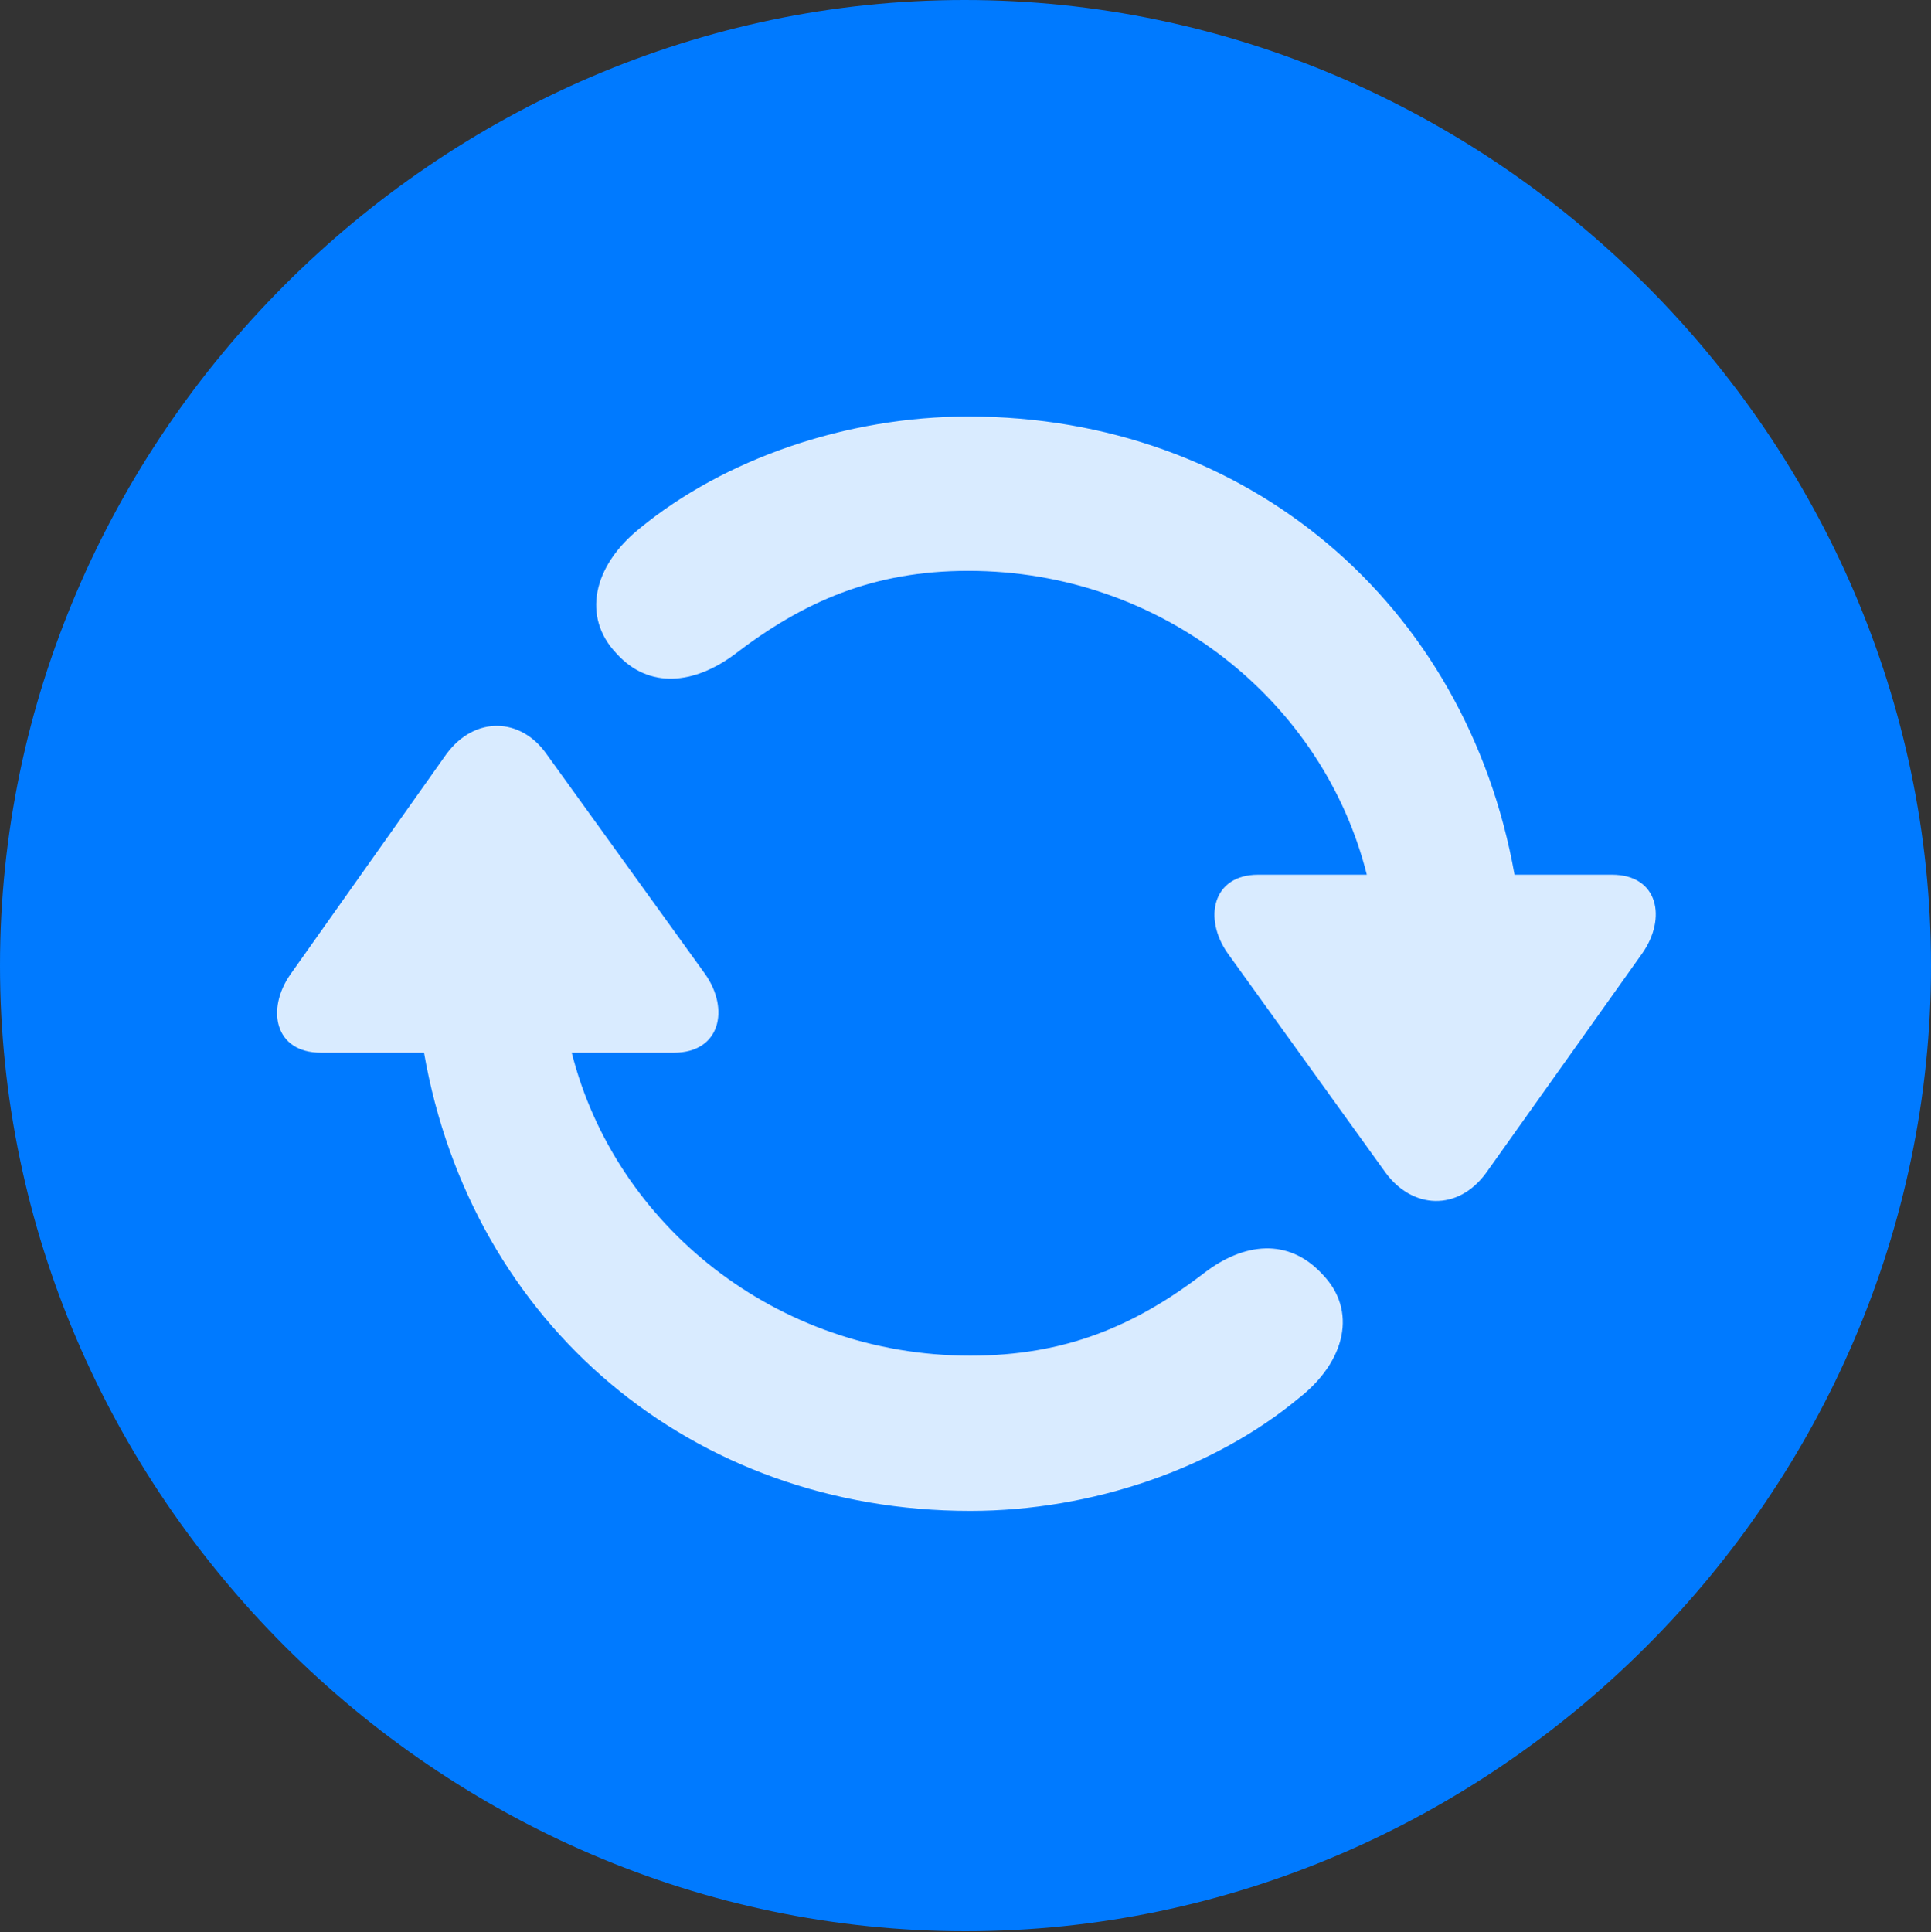<?xml version="1.0" encoding="UTF-8"?>
<!--Generator: Apple Native CoreSVG 175.5-->
<!DOCTYPE svg
PUBLIC "-//W3C//DTD SVG 1.1//EN"
       "http://www.w3.org/Graphics/SVG/1.1/DTD/svg11.dtd">
<svg version="1.1" xmlns="http://www.w3.org/2000/svg" xmlns:xlink="http://www.w3.org/1999/xlink" width="29.883" height="29.898">
 <rect width="100%" height="100%" fill="#333333" stroke="none"/>
 <g>
  <rect height="29.898" opacity="0" width="29.883" x="0" y="0"/>
  <path d="M14.941 29.883C23.115 29.883 29.883 23.115 29.883 14.941C29.883 6.782 23.101 0 14.927 0C6.768 0 0 6.782 0 14.941C0 23.115 6.782 29.883 14.941 29.883Z" fill="#007aff"/>
  <path d="M15.015 23.379C10.708 23.379 7.295 20.493 6.562 16.289L4.966 16.289C4.248 16.289 4.116 15.615 4.497 15.073L6.914 11.66C7.354 11.074 8.057 11.104 8.452 11.66L10.913 15.073C11.294 15.615 11.148 16.289 10.43 16.289L8.848 16.289C9.521 18.955 12.012 20.977 15.015 20.977C16.48 20.977 17.564 20.523 18.648 19.688C19.248 19.233 19.936 19.145 20.464 19.717C21.006 20.273 20.83 21.064 20.098 21.636C18.794 22.72 16.904 23.379 15.015 23.379ZM14.985 6.445C19.292 6.445 22.69 9.331 23.438 13.535L24.946 13.535C25.664 13.535 25.796 14.209 25.415 14.751L22.998 18.149C22.559 18.75 21.855 18.706 21.445 18.149L18.999 14.751C18.618 14.209 18.765 13.535 19.468 13.535L21.152 13.535C20.479 10.854 17.988 8.833 14.985 8.833C13.521 8.833 12.437 9.302 11.352 10.137C10.752 10.576 10.049 10.679 9.536 10.107C9.009 9.551 9.17 8.76 9.902 8.174C11.206 7.104 13.096 6.445 14.985 6.445Z" fill="#ffffff" fill-opacity="0.85"/>
 </g>
</svg>
